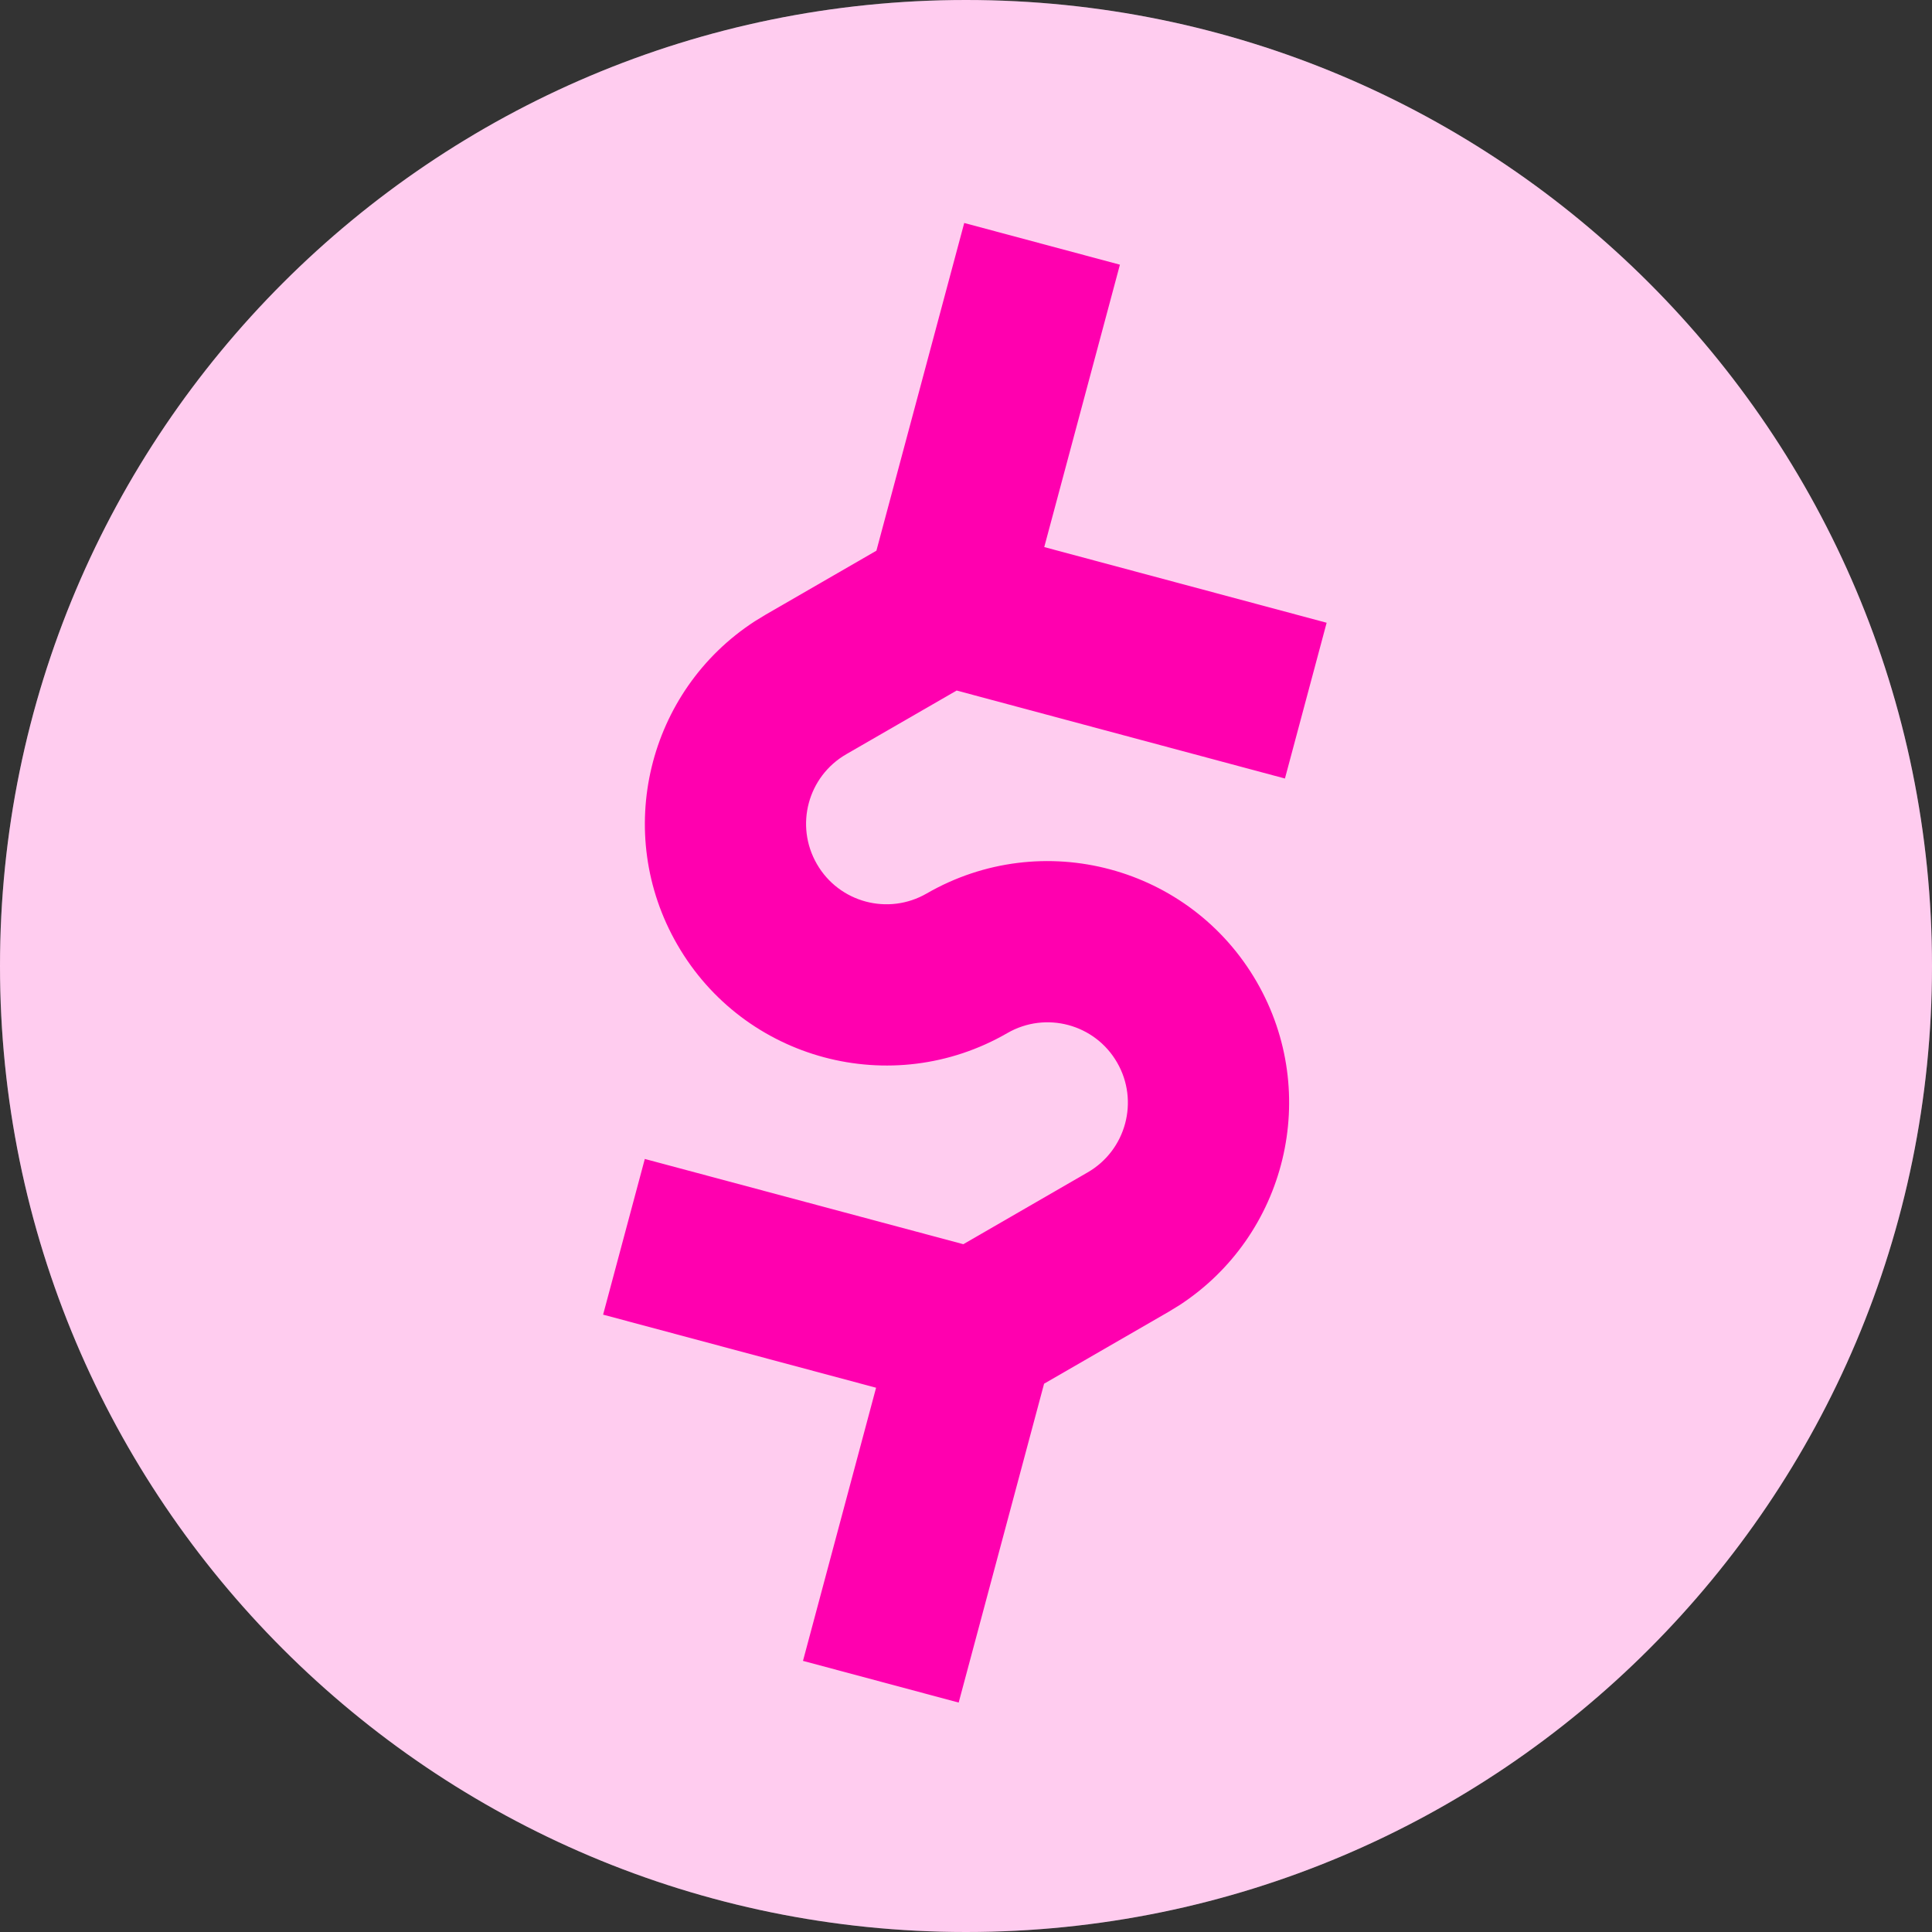 <svg width="24" height="24" viewBox="0 0 24 24" fill="none" xmlns="http://www.w3.org/2000/svg">
<rect x="0" y="0" width="24" height="24" fill="#333333" stroke="none"/>
<path d="M24 12C24 18.627 18.627 24 12 24C5.373 24 0 18.627 0 12C0 5.373 5.373 0 12 0C18.627 0 24 5.373 24 12Z" fill="white"/>
<path d="M24 12C24 18.627 18.627 24 12 24C5.373 24 0 18.627 0 12C0 5.373 5.373 0 12 0C18.627 0 24 5.373 24 12Z" fill="#FF00AF" fill-opacity="0.2"/>
<path fill-rule="evenodd" clip-rule="evenodd" d="M11.978 2.77L13.912 3.288L12.972 6.796L16.48 7.736L15.962 9.671L11.884 8.578L10.513 9.369C10.035 9.645 9.871 10.255 10.148 10.734C10.424 11.212 11.034 11.375 11.512 11.099C12.948 10.271 14.783 10.762 15.612 12.198C16.413 13.587 15.979 15.35 14.649 16.215L14.513 16.298L12.97 17.189L11.909 21.15L9.975 20.632L10.883 17.239L7.492 16.331L8.01 14.397L11.967 15.456L13.511 14.564C13.989 14.288 14.153 13.676 13.877 13.199C13.602 12.721 12.991 12.558 12.514 12.833C11.078 13.663 9.242 13.171 8.414 11.735C7.611 10.345 8.046 8.581 9.376 7.718L9.512 7.635L10.887 6.841L11.978 2.77Z" fill="#FF00AF"/>
</svg>
